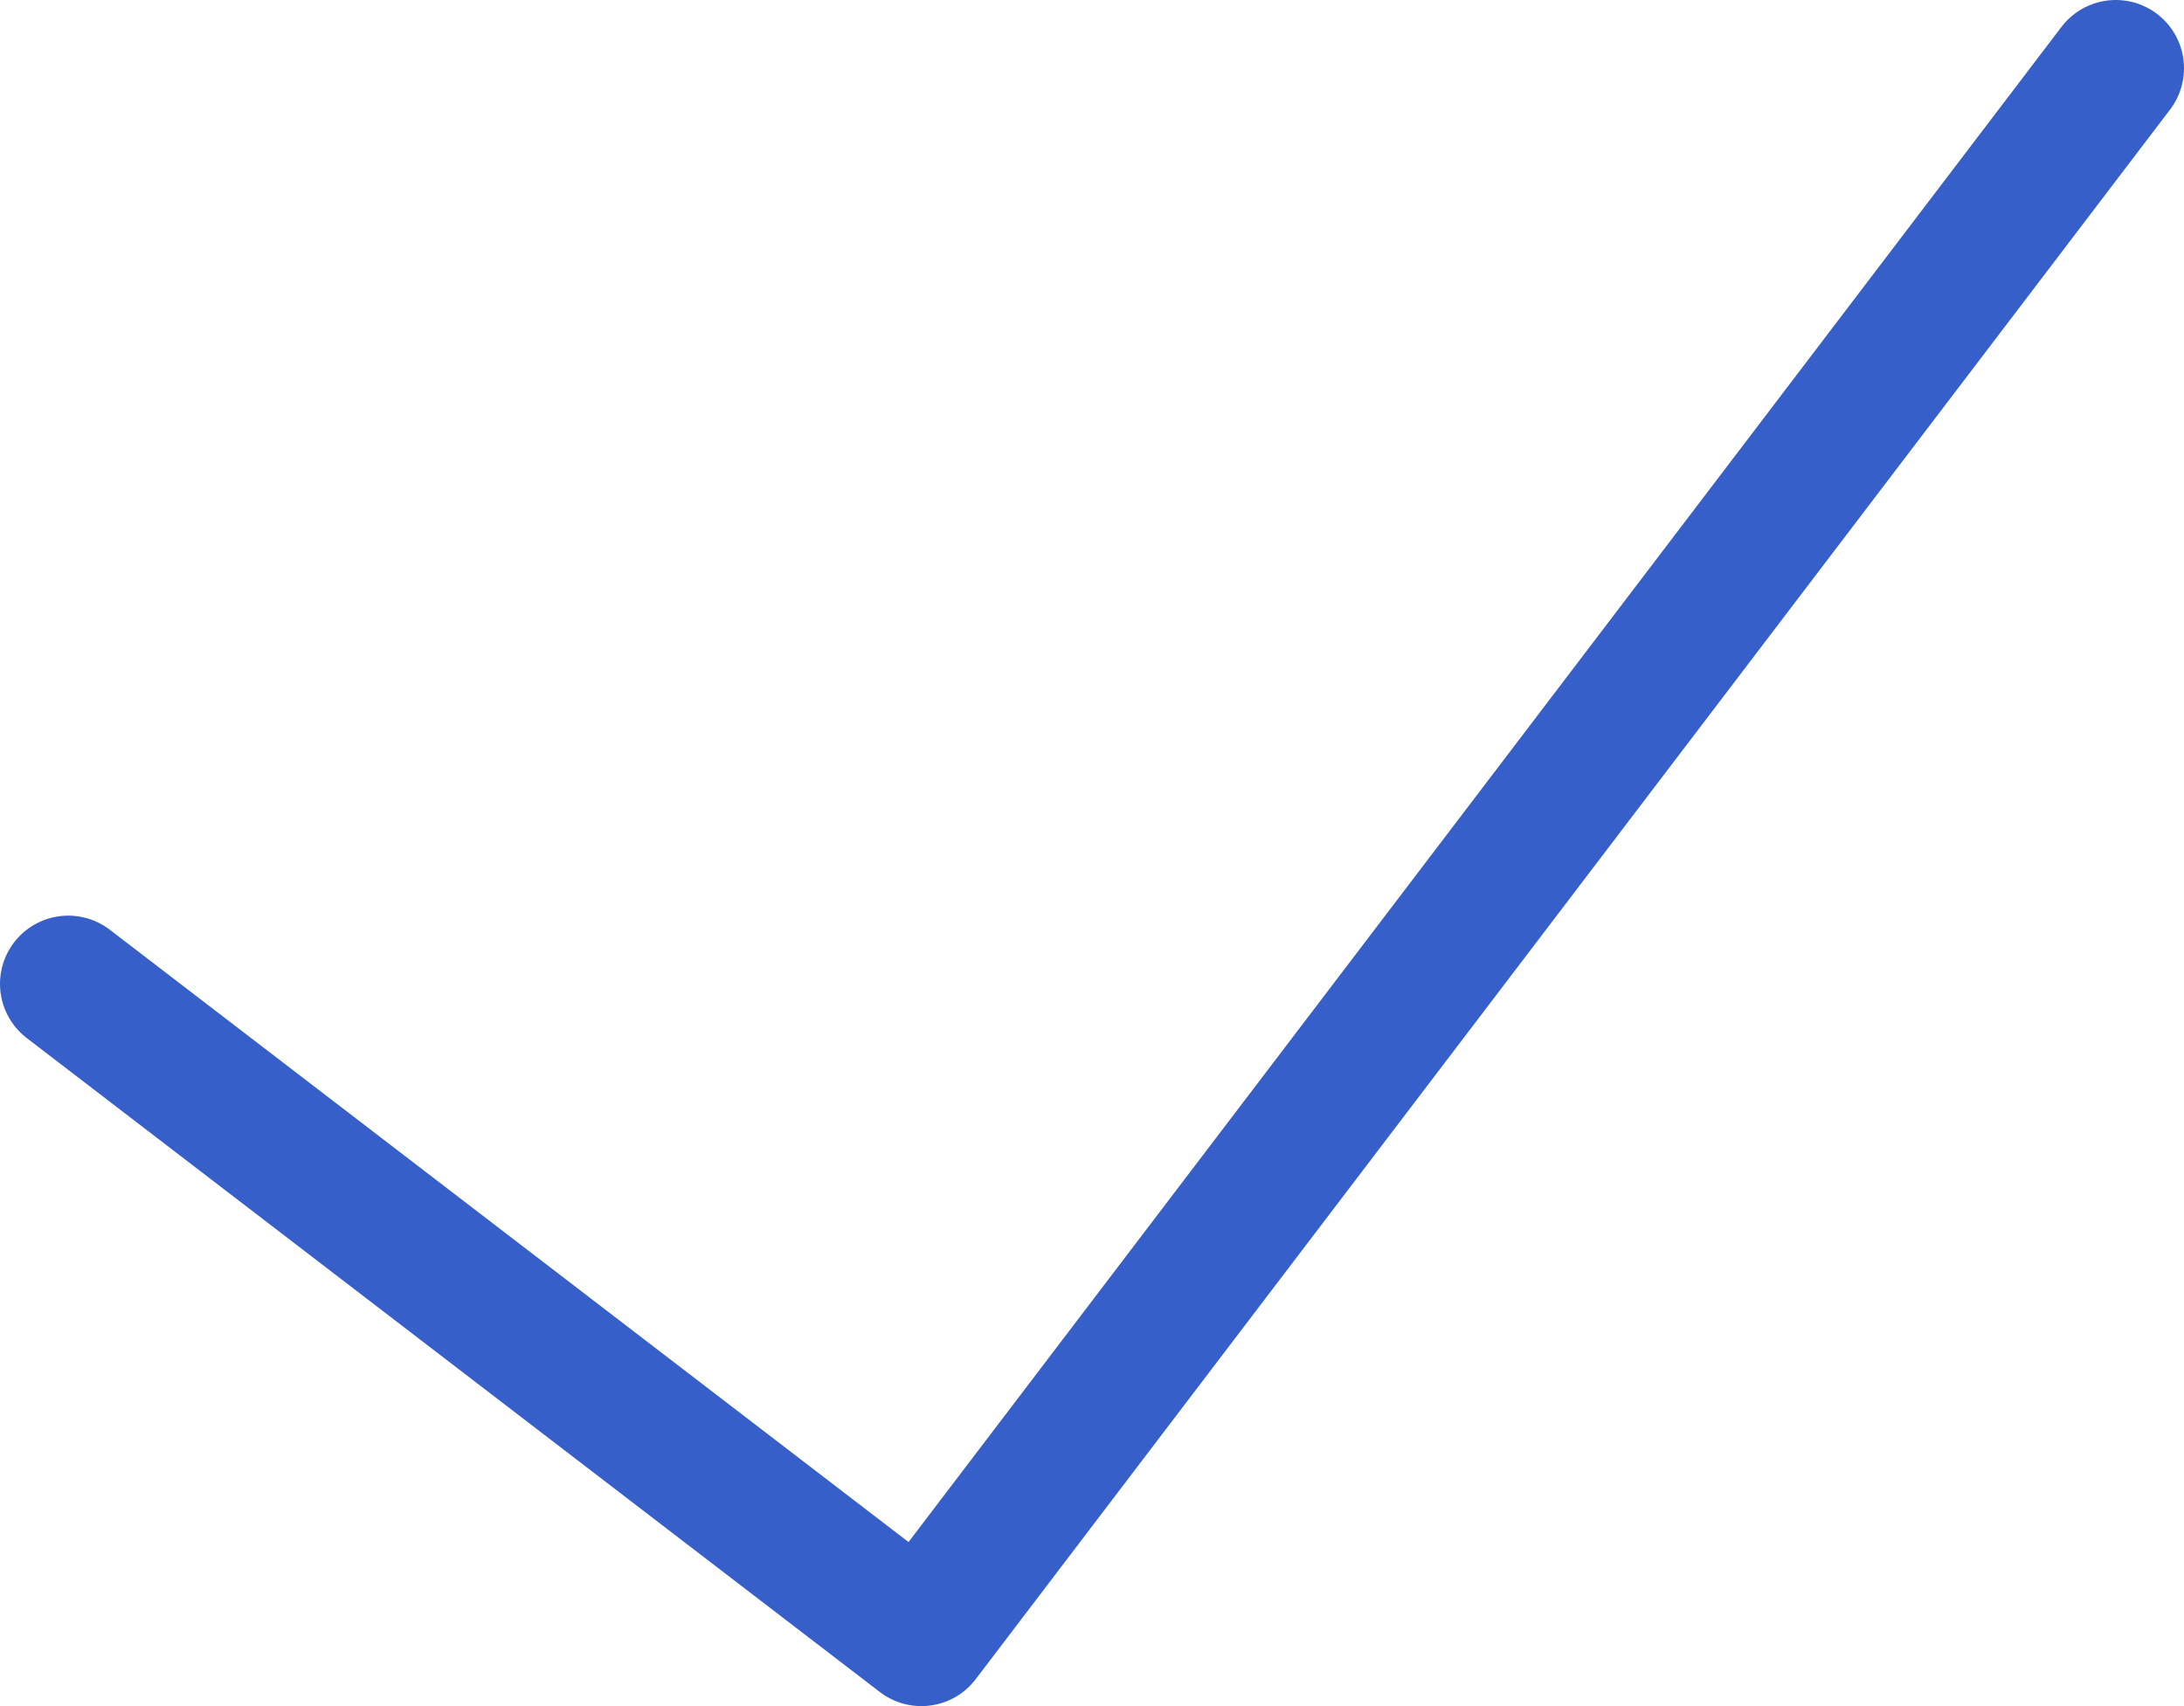 <svg width="32" height="25" viewBox="0 0 32 25" fill="none" xmlns="http://www.w3.org/2000/svg">
<path d="M1 14.417L13.5 24L31 1" stroke="#365FC9" stroke-width="2" stroke-linecap="round" stroke-linejoin="round"/>
</svg>

